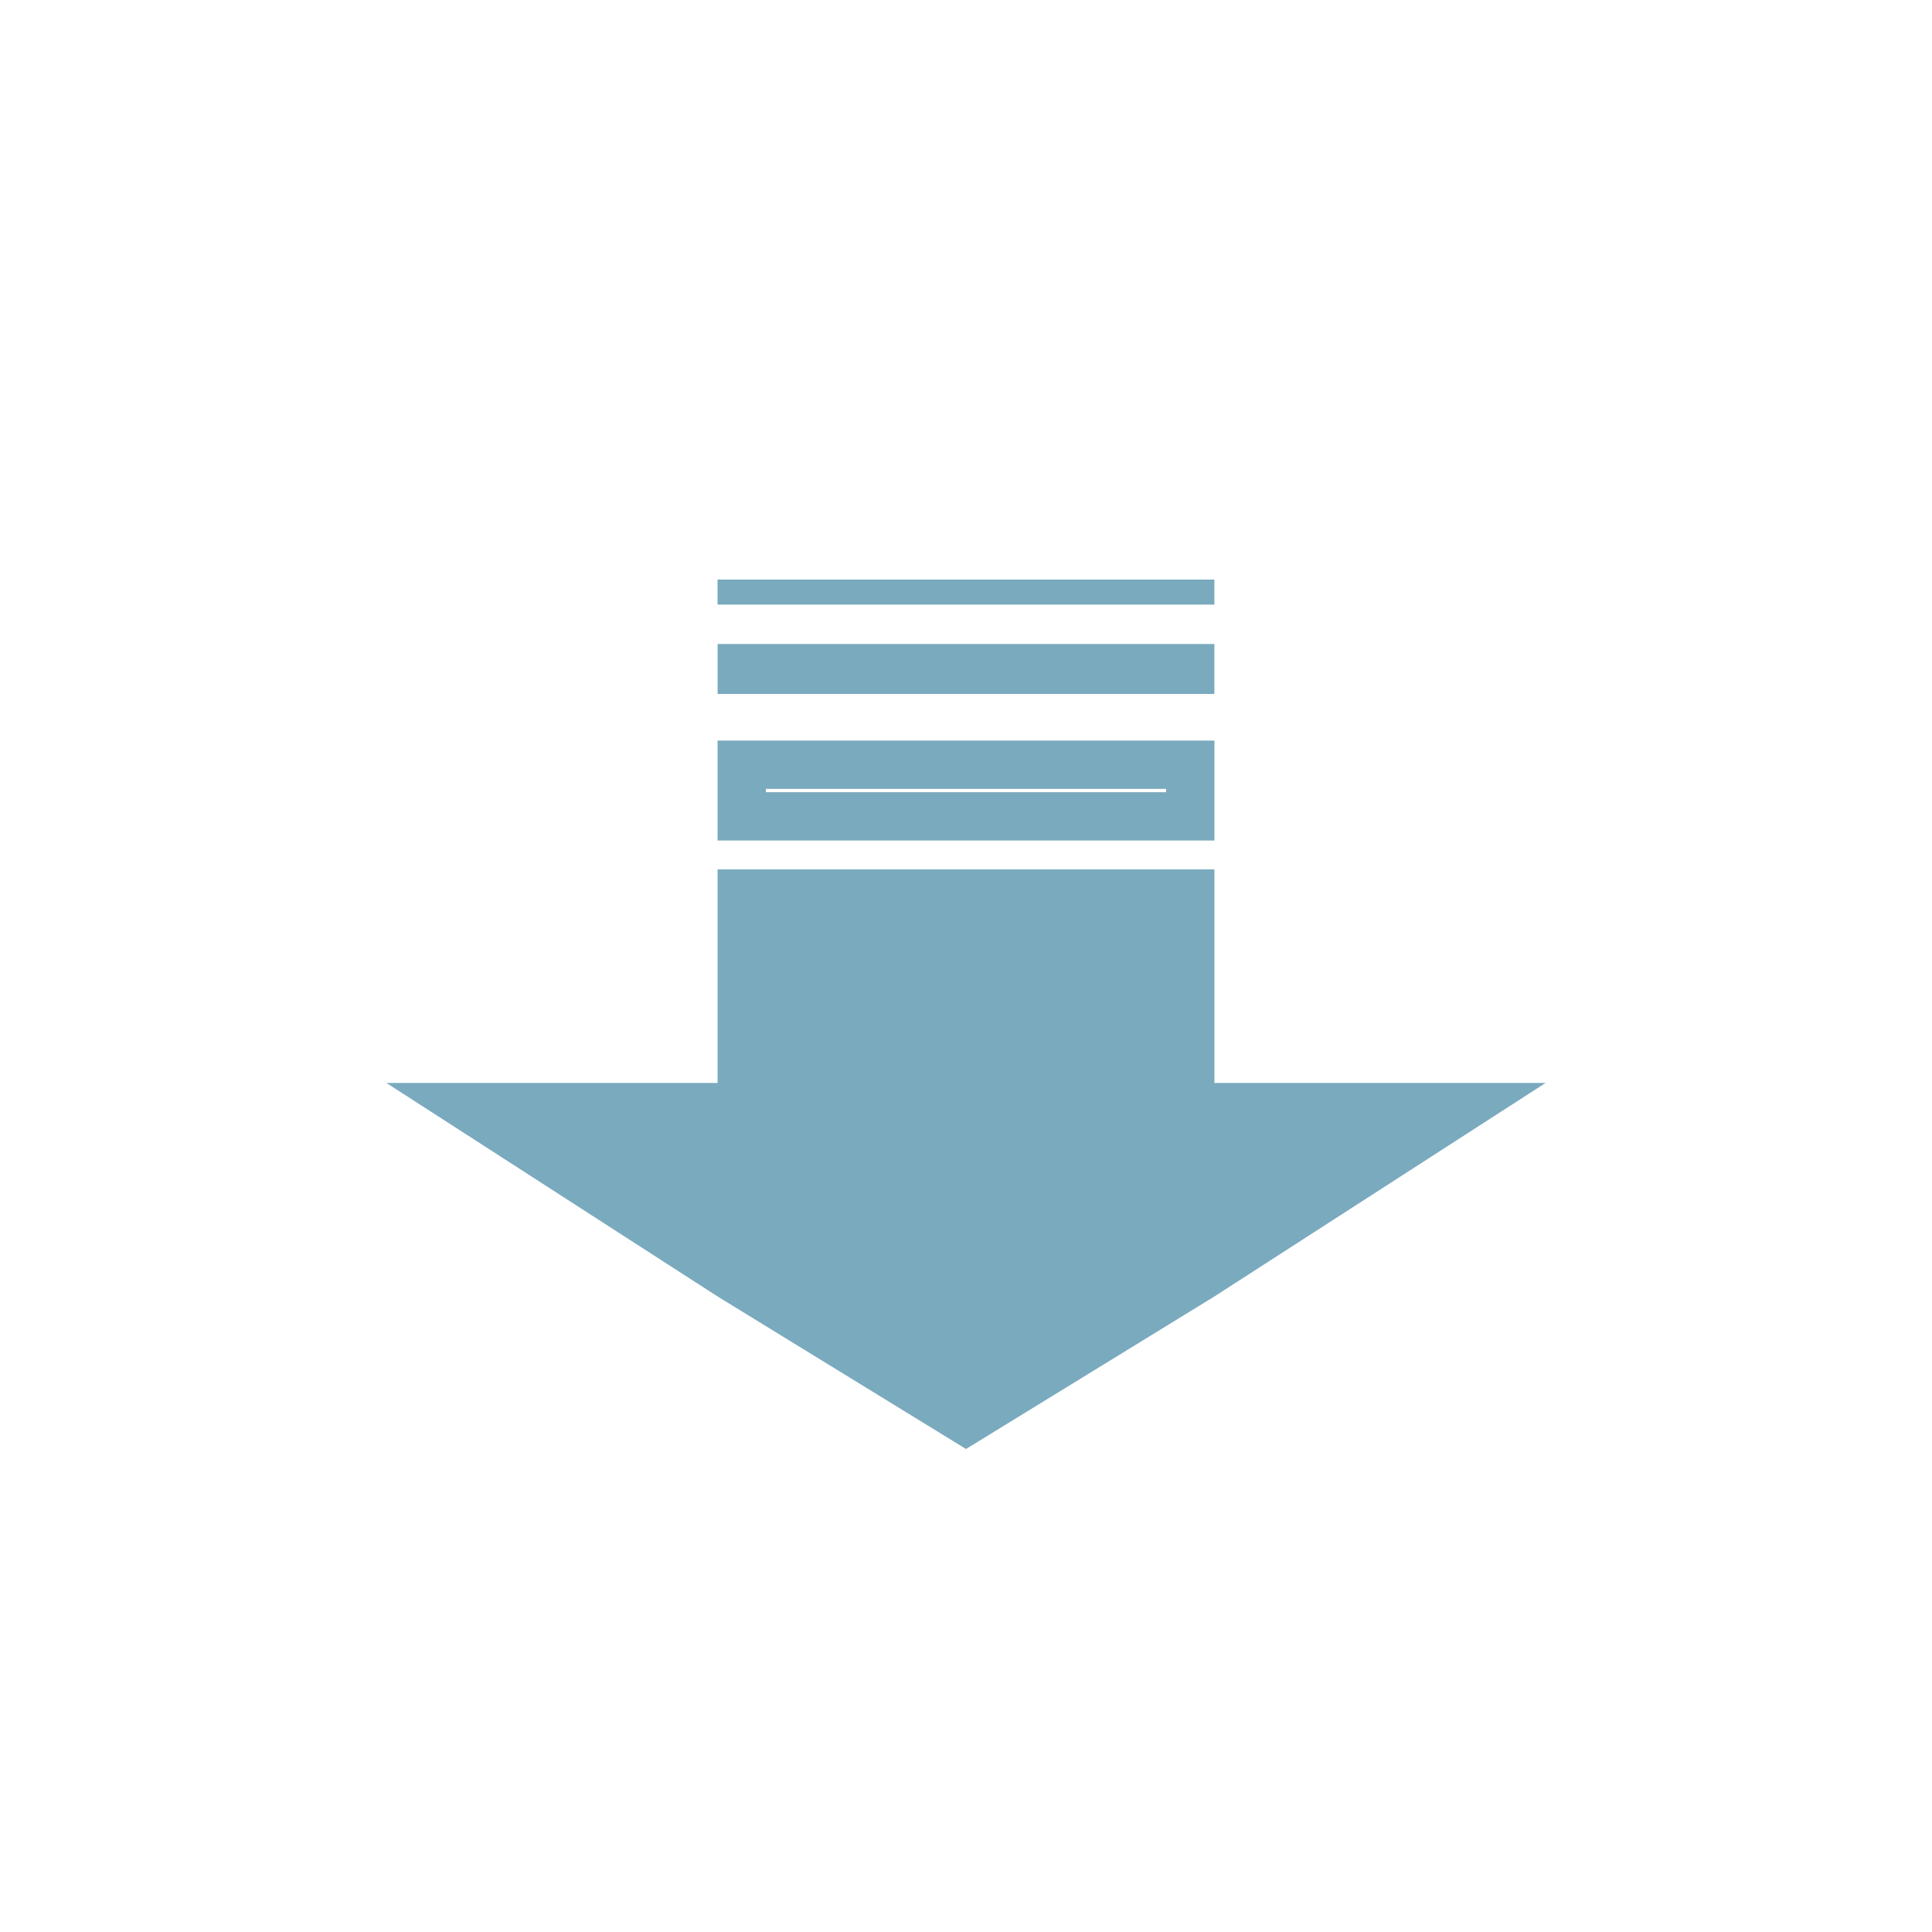 <svg width="40" height="40" viewBox="0 0 40 40" fill="none" xmlns="http://www.w3.org/2000/svg">
<rect x="14.986" y="12.129" width="10.027" height="0.259" stroke="#2F7A99" stroke-opacity="0.64" stroke-width="0.259"/>
<rect x="15.116" y="13.592" width="9.768" height="0.517" stroke="#2F7A99" stroke-opacity="0.64" stroke-width="0.517"/>
<rect x="15.357" y="15.833" width="9.286" height="1.069" stroke="#2F7A99" stroke-opacity="0.64"/>
<path d="M14.857 18H25.143V22.421H32L25.143 26.842L20 30L14.857 26.842L8 22.421H14.857V18Z" fill="#2F7A99" fill-opacity="0.64"/>
</svg>
